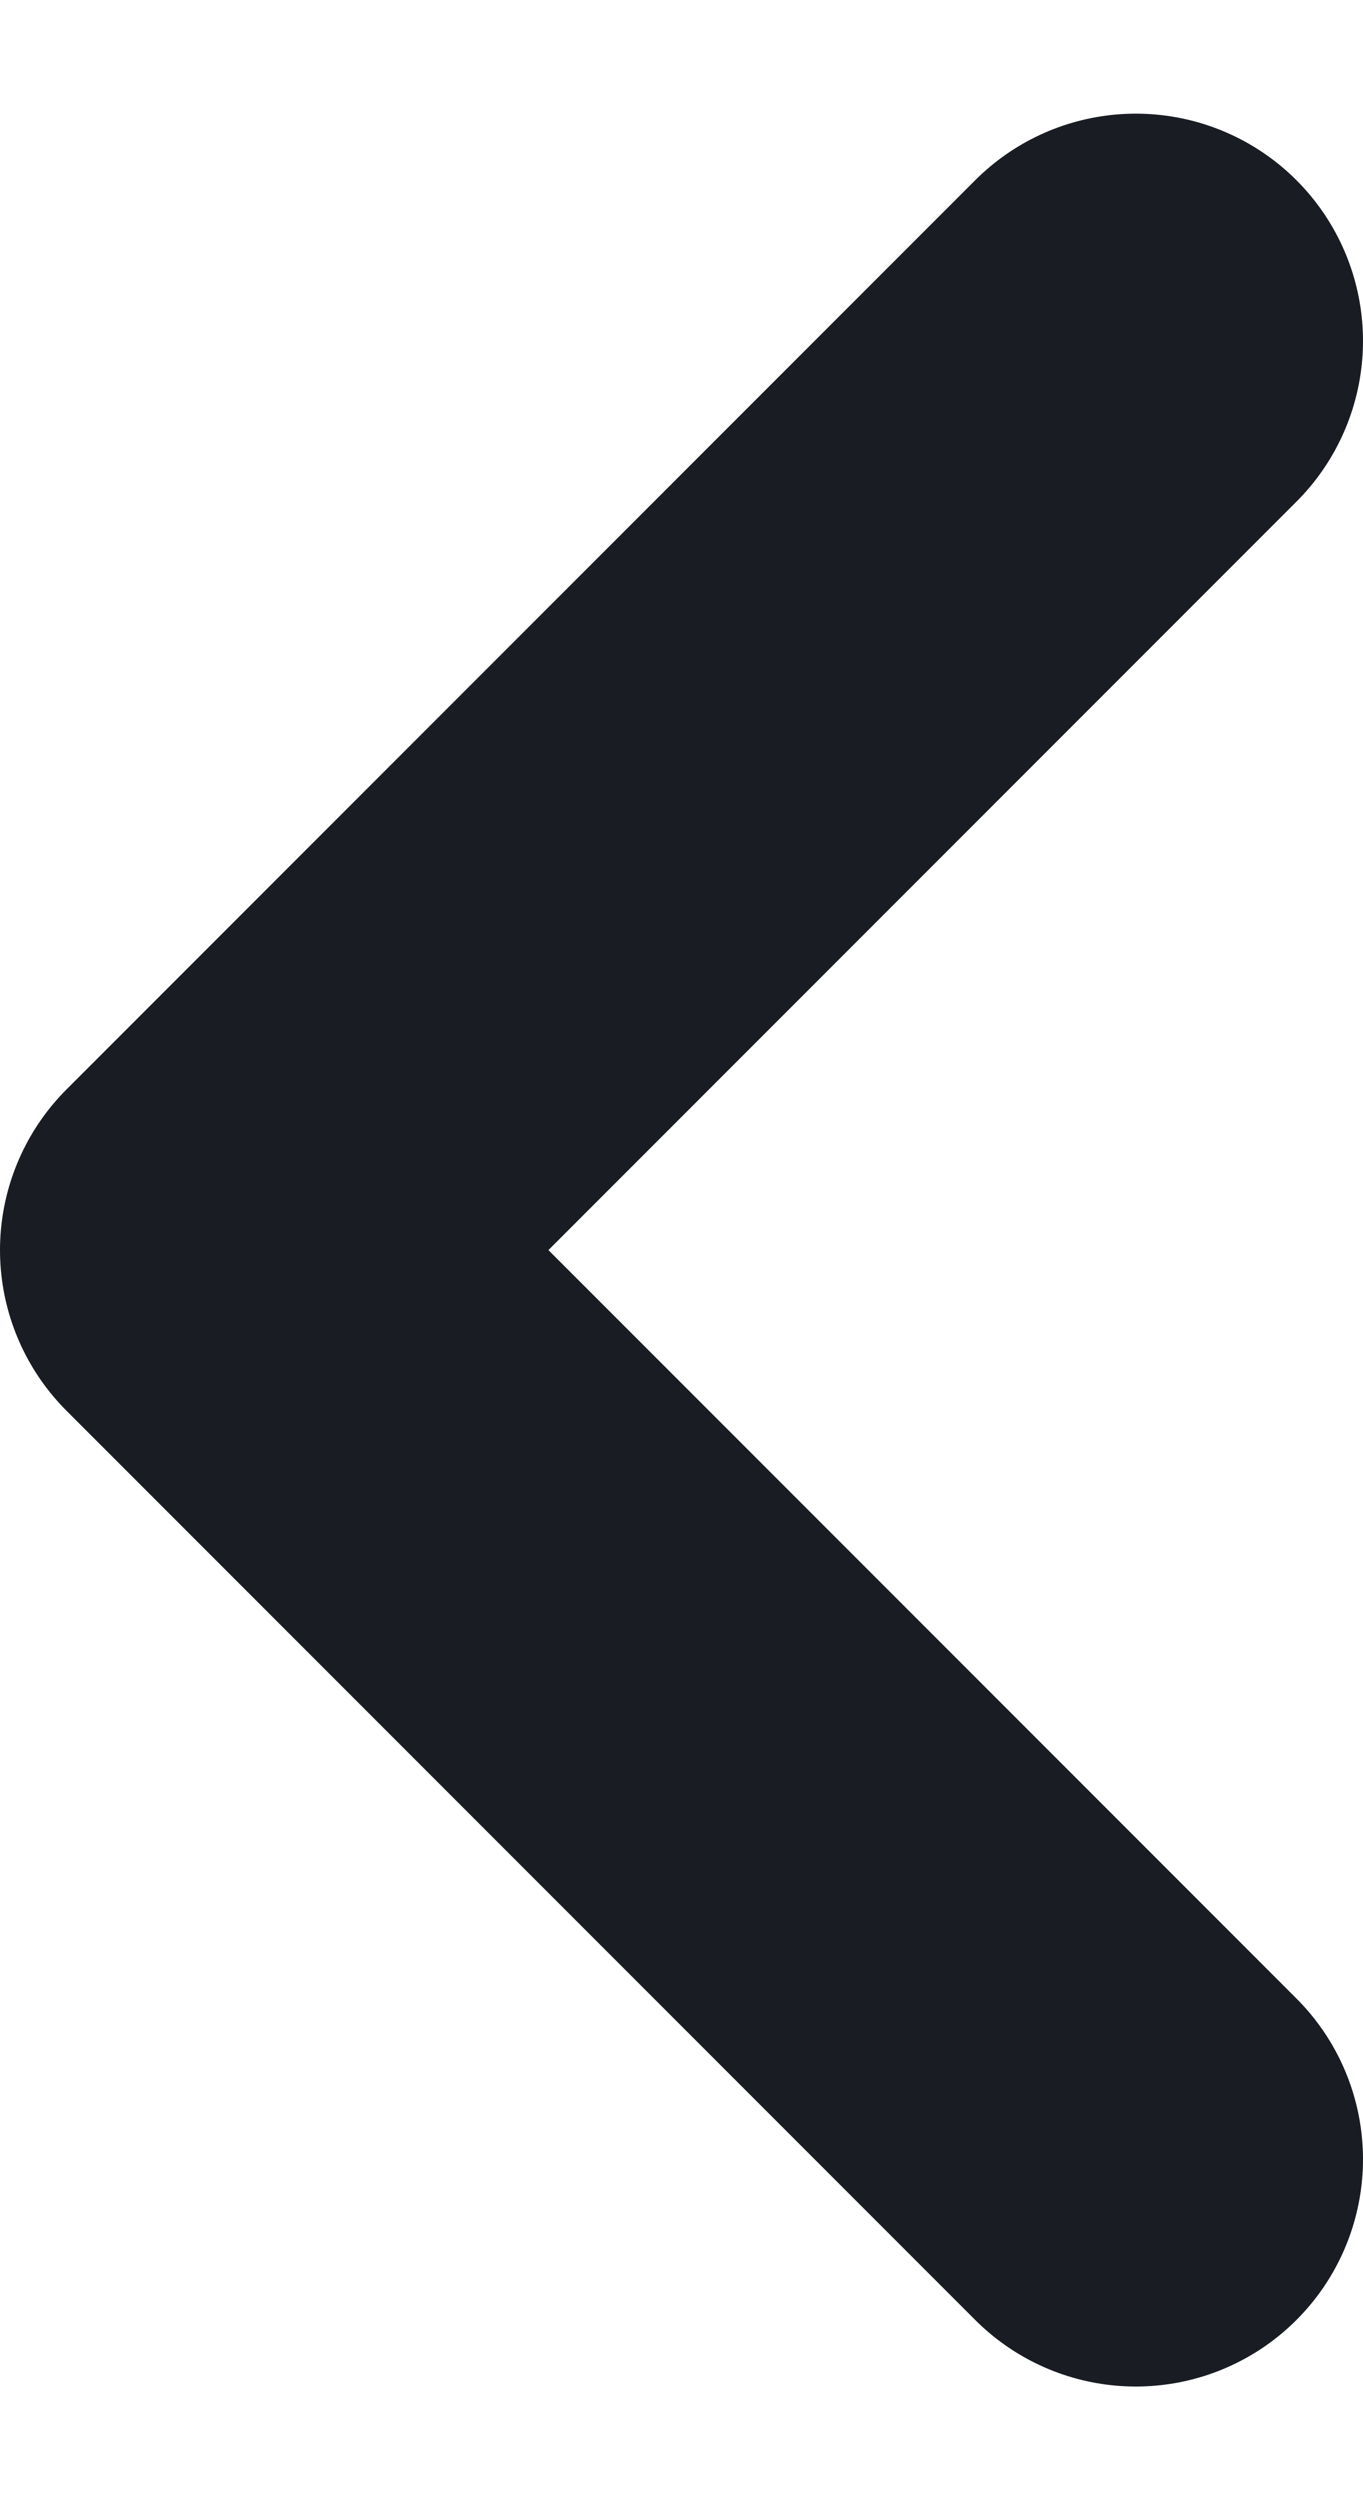 <svg width="6" height="11" viewBox="0 0 6 11" fill="none" xmlns="http://www.w3.org/2000/svg">
<path d="M5 9.5L1 5.5L5 1.5" stroke="#191D23" stroke-width="2" stroke-linecap="round" stroke-linejoin="round"/>
</svg>
